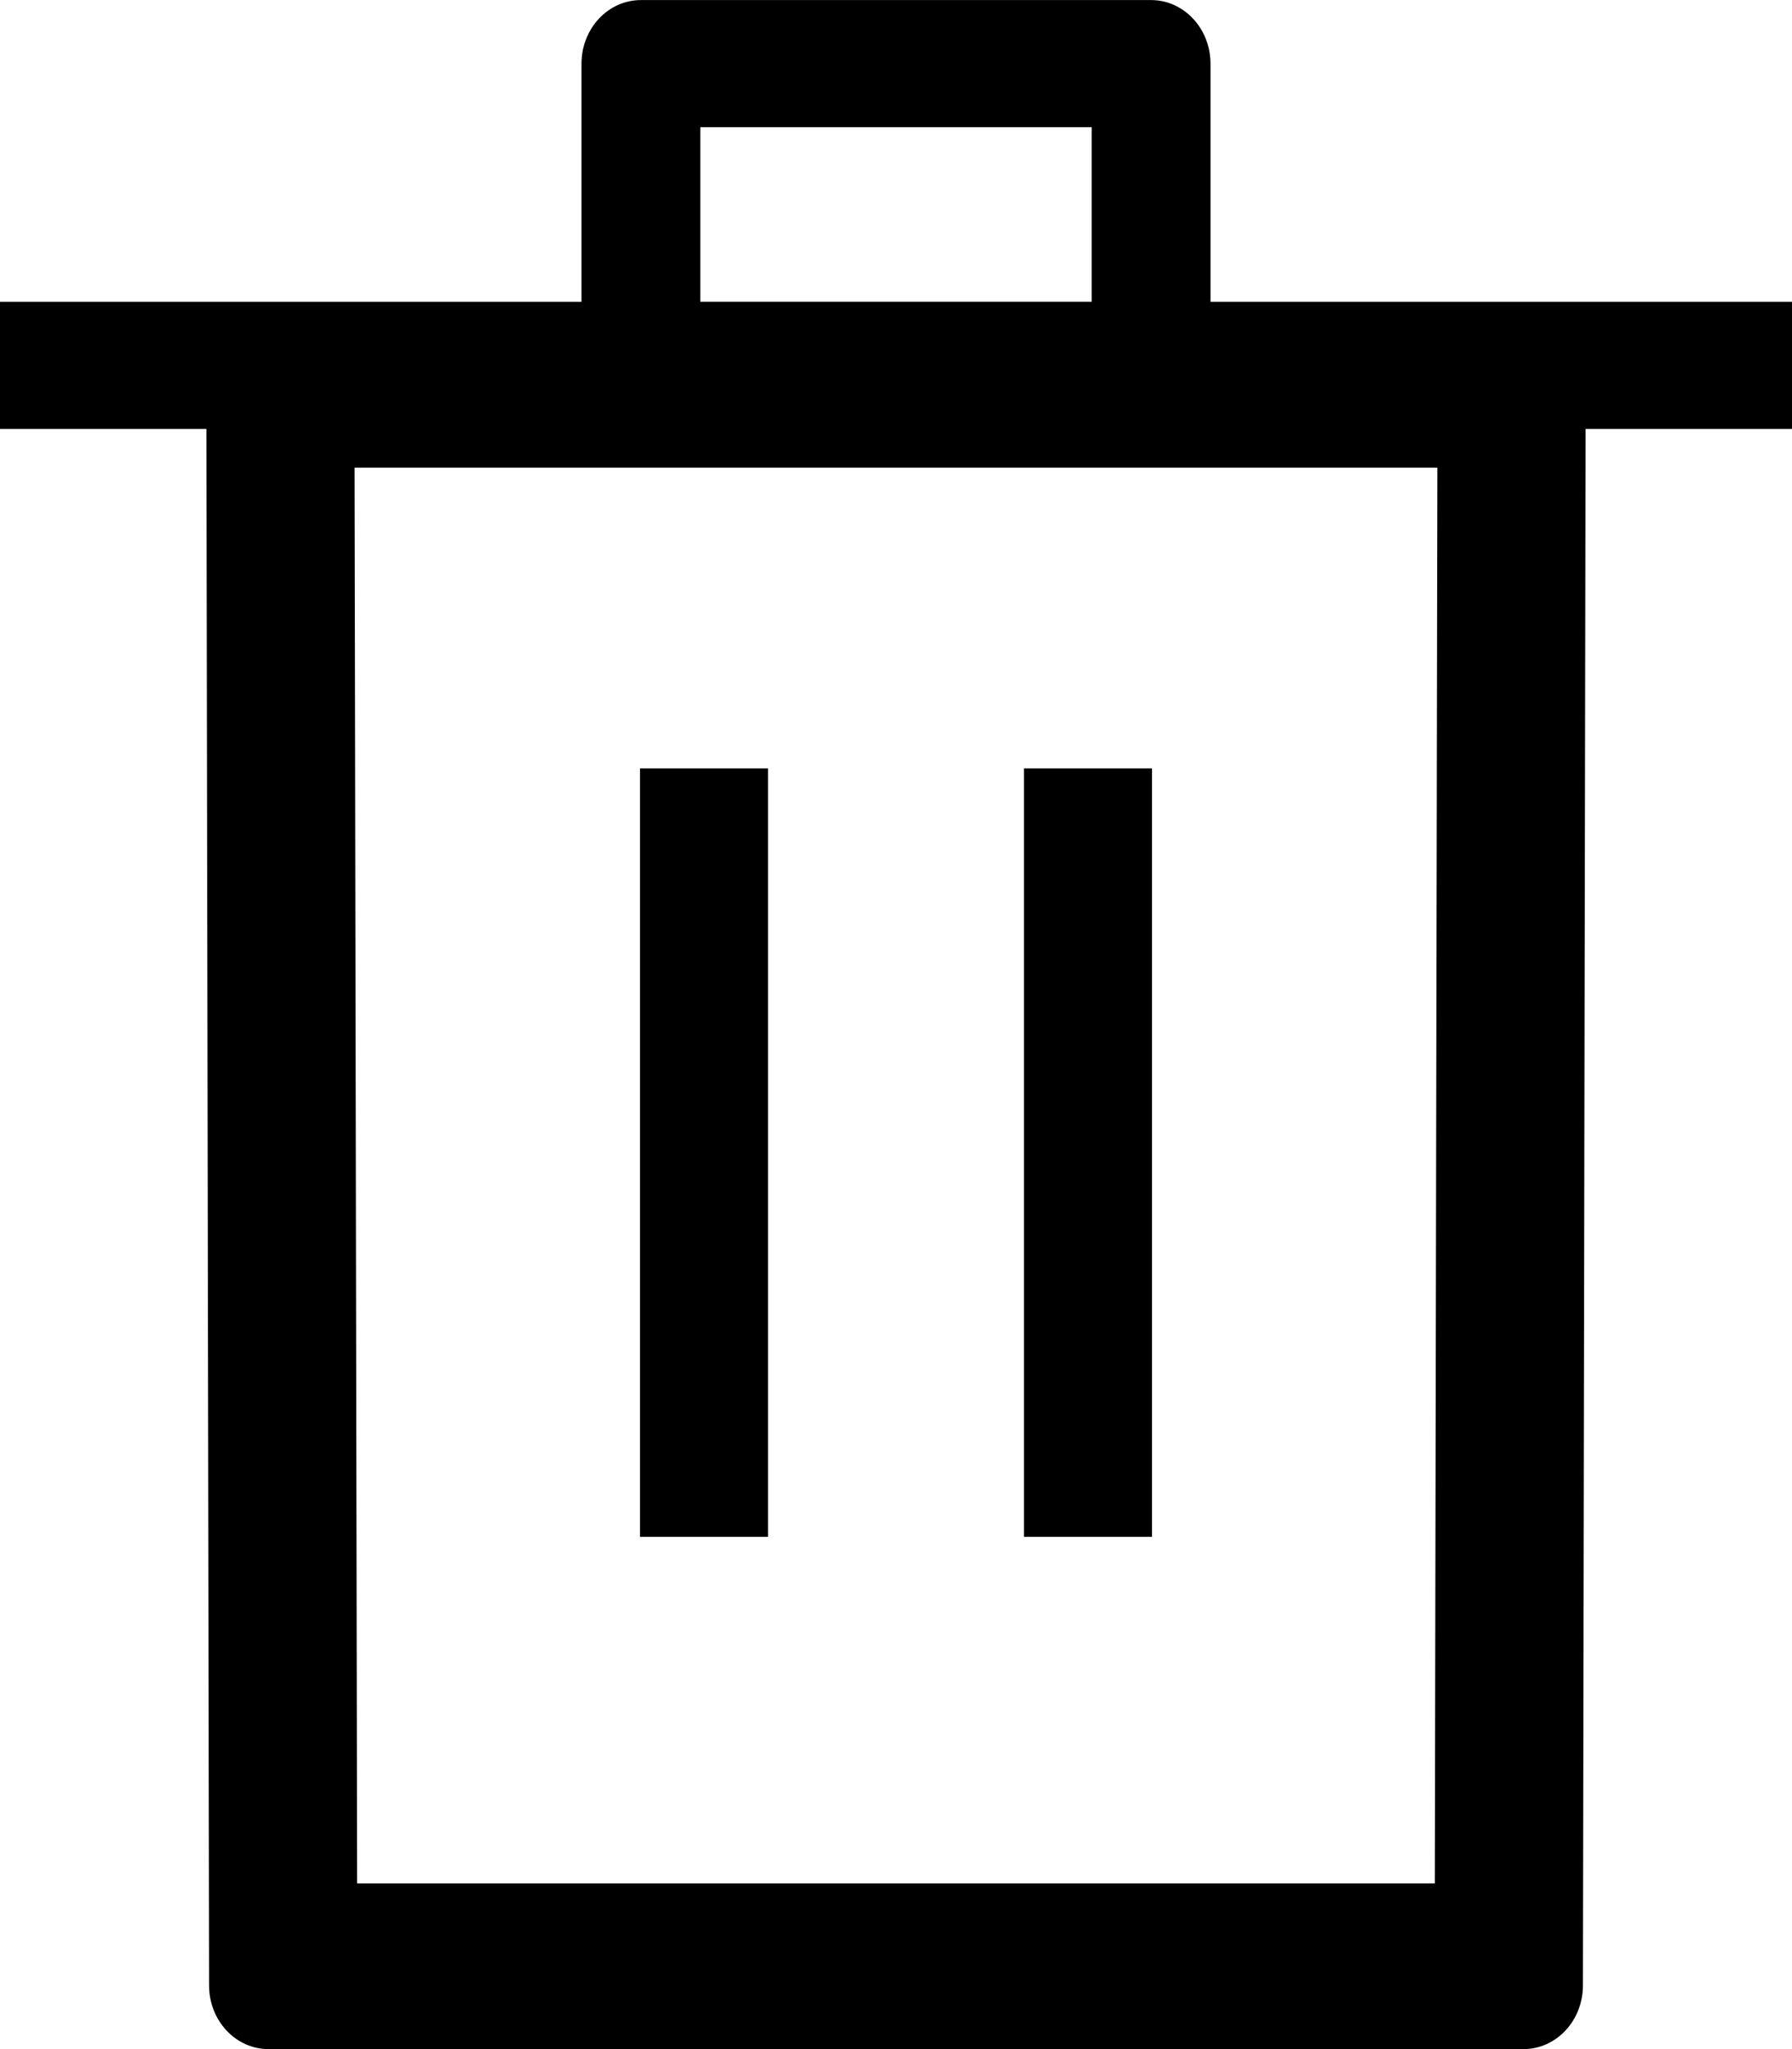<!-- Generated by IcoMoon.io -->
<svg version="1.1" xmlns="http://www.w3.org/2000/svg" width="28" height="32" viewBox="0 0 28 32">
<title>remove</title>
<path d="M3.267 31.007c0 0.549 0.416 0.993 0.928 0.993h19.61c0.513 0 0.928-0.445 0.928-0.993l0.042-24.308h3.225v-1.986h-9.086v-3.719c0-0.548-0.416-0.993-0.928-0.993h-7.972c-0.513 0-0.928 0.445-0.928 0.993v3.719h-9.086v1.986h3.225l0.042 24.308zM22.42 29.413h-16.84l-0.040-22.109h16.919l-0.040 22.109zM10.942 1.986h6.116v2.726h-6.116v-2.726z"></path>
<path d="M10 12h2v12h-2v-12z"></path>
<path d="M16 12h2v12h-2v-12z"></path>
</svg>
